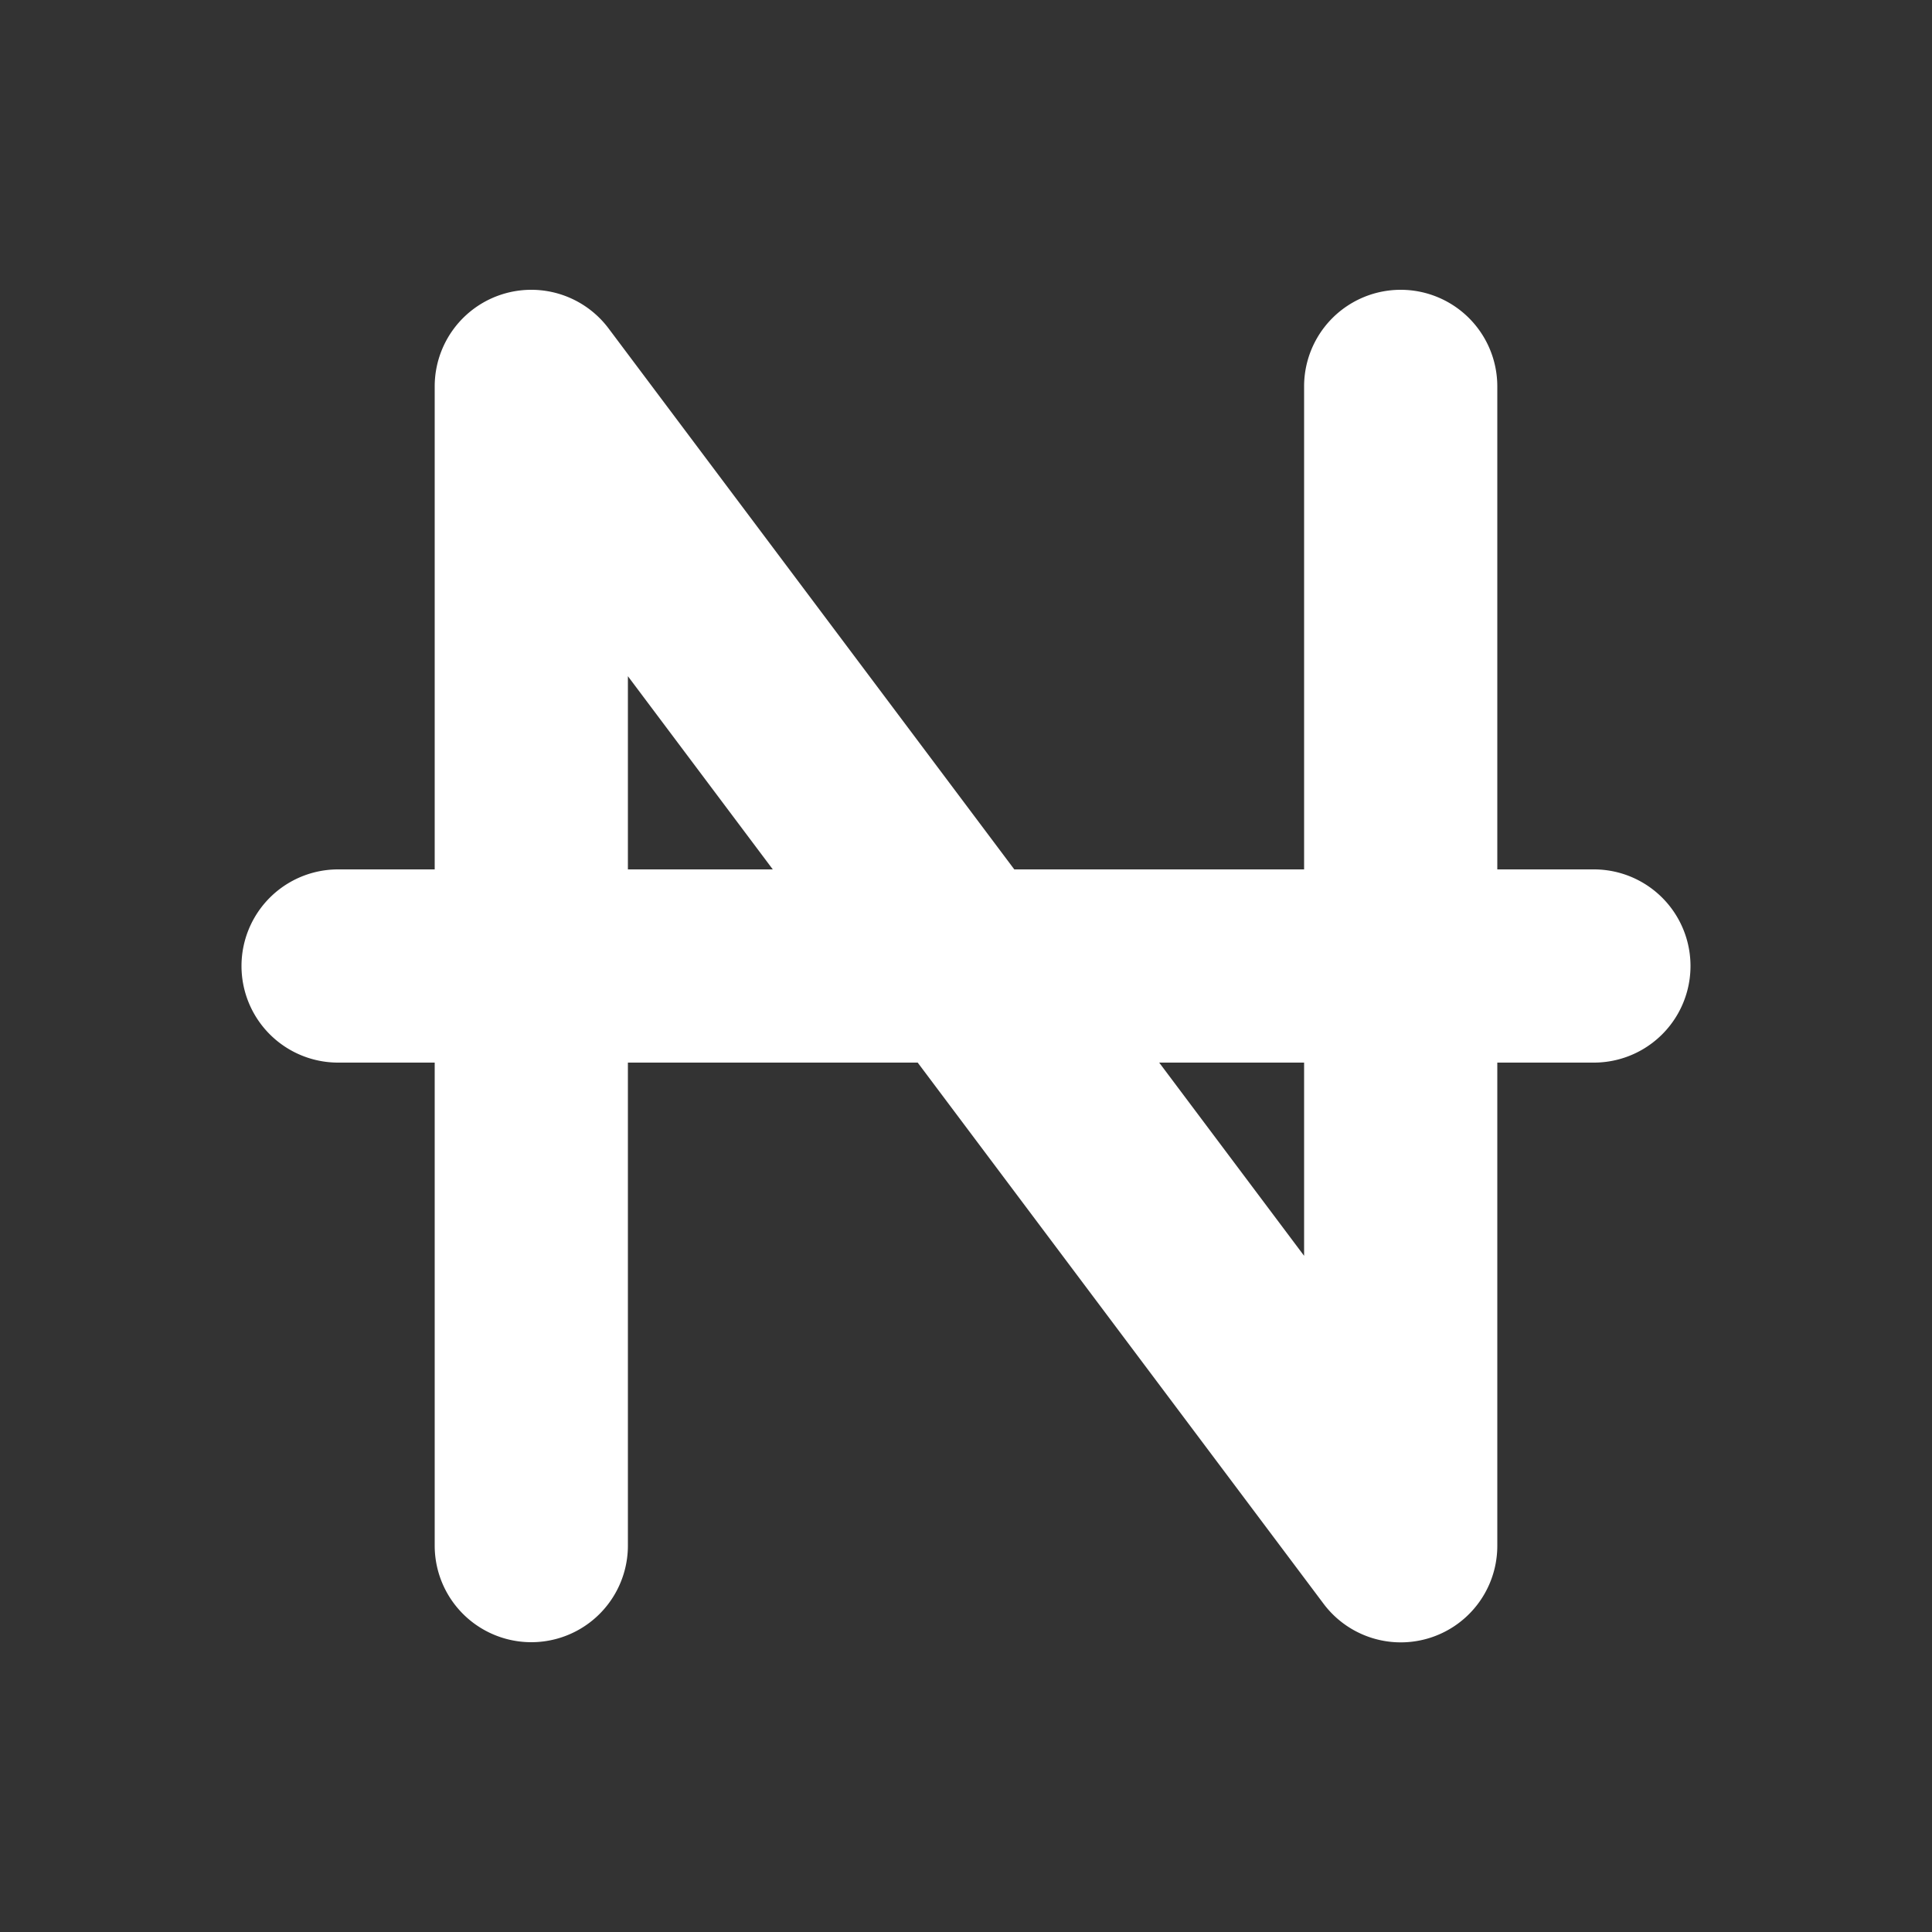 <svg xmlns="http://www.w3.org/2000/svg" width="24" height="24" fill="none" viewBox="0 0 24 24">
    <rect x="0" y="0" width="24" height="24" fill="#333333" stroke="none"/>
    <path fill="#fff" fill-rule="evenodd" d="M7.56 4.08a1.2 1.2 0 0 0-2.16.72v6H4.2a1.2 1.2 0 1 0 0 2.4h1.2v6a1.2 1.2 0 1 0 2.4 0v-6h3.6l5.04 6.72a1.199 1.199 0 0 0 2.16-.72v-6h1.2a1.2 1.2 0 0 0 0-2.4h-1.2v-6a1.2 1.2 0 0 0-2.4 0v6h-3.6zm6.84 9.12 1.8 2.4v-2.4zm-4.8-2.4L7.8 8.4v2.4z" clip-rule="evenodd"/>
</svg>
